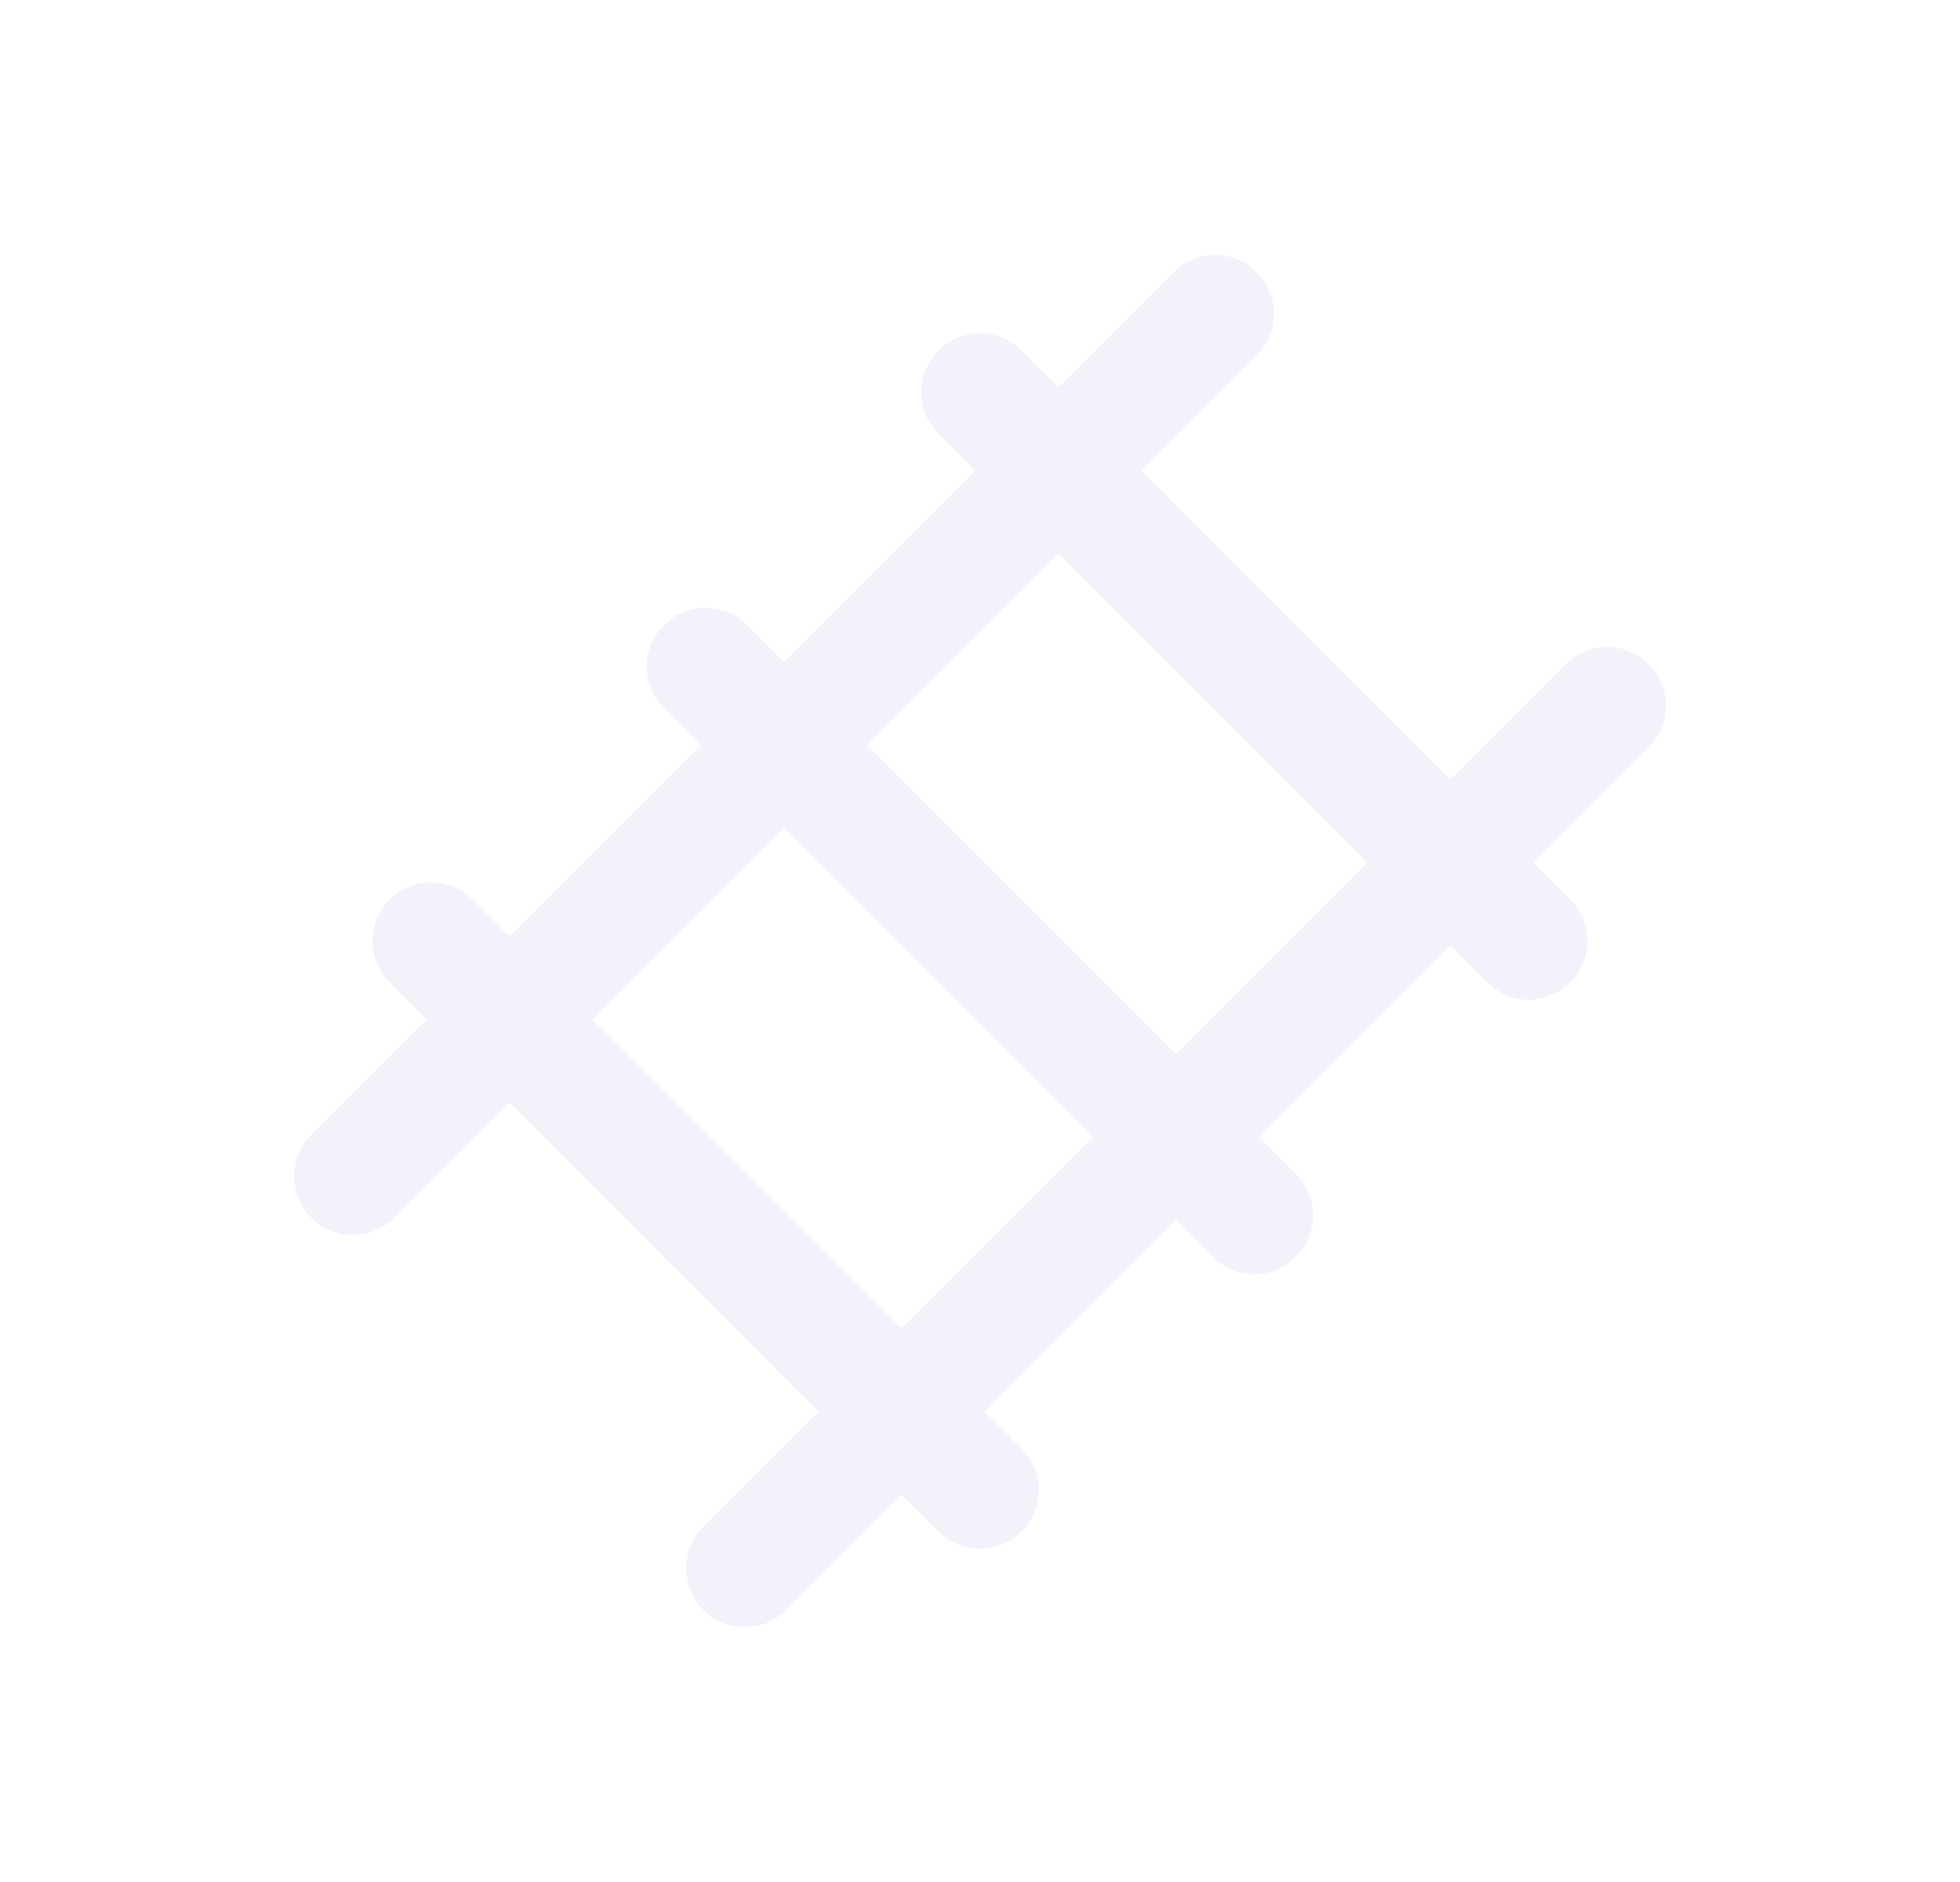 <svg width="25" height="24" viewBox="0 0 25 24" fill="none" xmlns="http://www.w3.org/2000/svg">
<path d="M3.97 14.47C3.677 14.763 3.677 15.237 3.97 15.53C4.263 15.823 4.737 15.823 5.03 15.53L3.97 14.47ZM16.03 4.53C16.323 4.237 16.323 3.763 16.03 3.47C15.737 3.177 15.263 3.177 14.97 3.47L16.03 4.53ZM21.03 9.53C21.323 9.237 21.323 8.763 21.03 8.47C20.737 8.177 20.263 8.177 19.97 8.47L21.03 9.53ZM8.97 19.47C8.677 19.763 8.677 20.237 8.97 20.53C9.263 20.823 9.737 20.823 10.03 20.53L8.97 19.47ZM6.03 11.47C5.737 11.177 5.263 11.177 4.97 11.47C4.677 11.763 4.677 12.237 4.97 12.53L6.03 11.47ZM11.97 19.53C12.263 19.823 12.737 19.823 13.03 19.53C13.323 19.237 13.323 18.763 13.03 18.47L11.97 19.53ZM9.53 7.97C9.237 7.677 8.763 7.677 8.47 7.97C8.177 8.263 8.177 8.737 8.47 9.03L9.53 7.97ZM15.47 16.03C15.763 16.323 16.237 16.323 16.53 16.03C16.823 15.737 16.823 15.263 16.53 14.97L15.47 16.03ZM13.03 4.47C12.737 4.177 12.263 4.177 11.97 4.47C11.677 4.763 11.677 5.237 11.97 5.53L13.03 4.47ZM18.97 12.53C19.263 12.823 19.737 12.823 20.03 12.53C20.323 12.237 20.323 11.763 20.03 11.47L18.97 12.53ZM5.03 15.53L16.03 4.53L14.97 3.47L3.97 14.47L5.03 15.53ZM19.97 8.47L8.97 19.47L10.03 20.53L21.03 9.53L19.97 8.47ZM4.97 12.53L11.97 19.53L13.03 18.47L6.03 11.47L4.97 12.53ZM8.47 9.03L15.47 16.03L16.53 14.97L9.53 7.97L8.47 9.03ZM11.97 5.53L18.97 12.53L20.03 11.47L13.03 4.47L11.97 5.53Z" fill="#E1DEF5" fill-opacity="0.4"/>
</svg>
